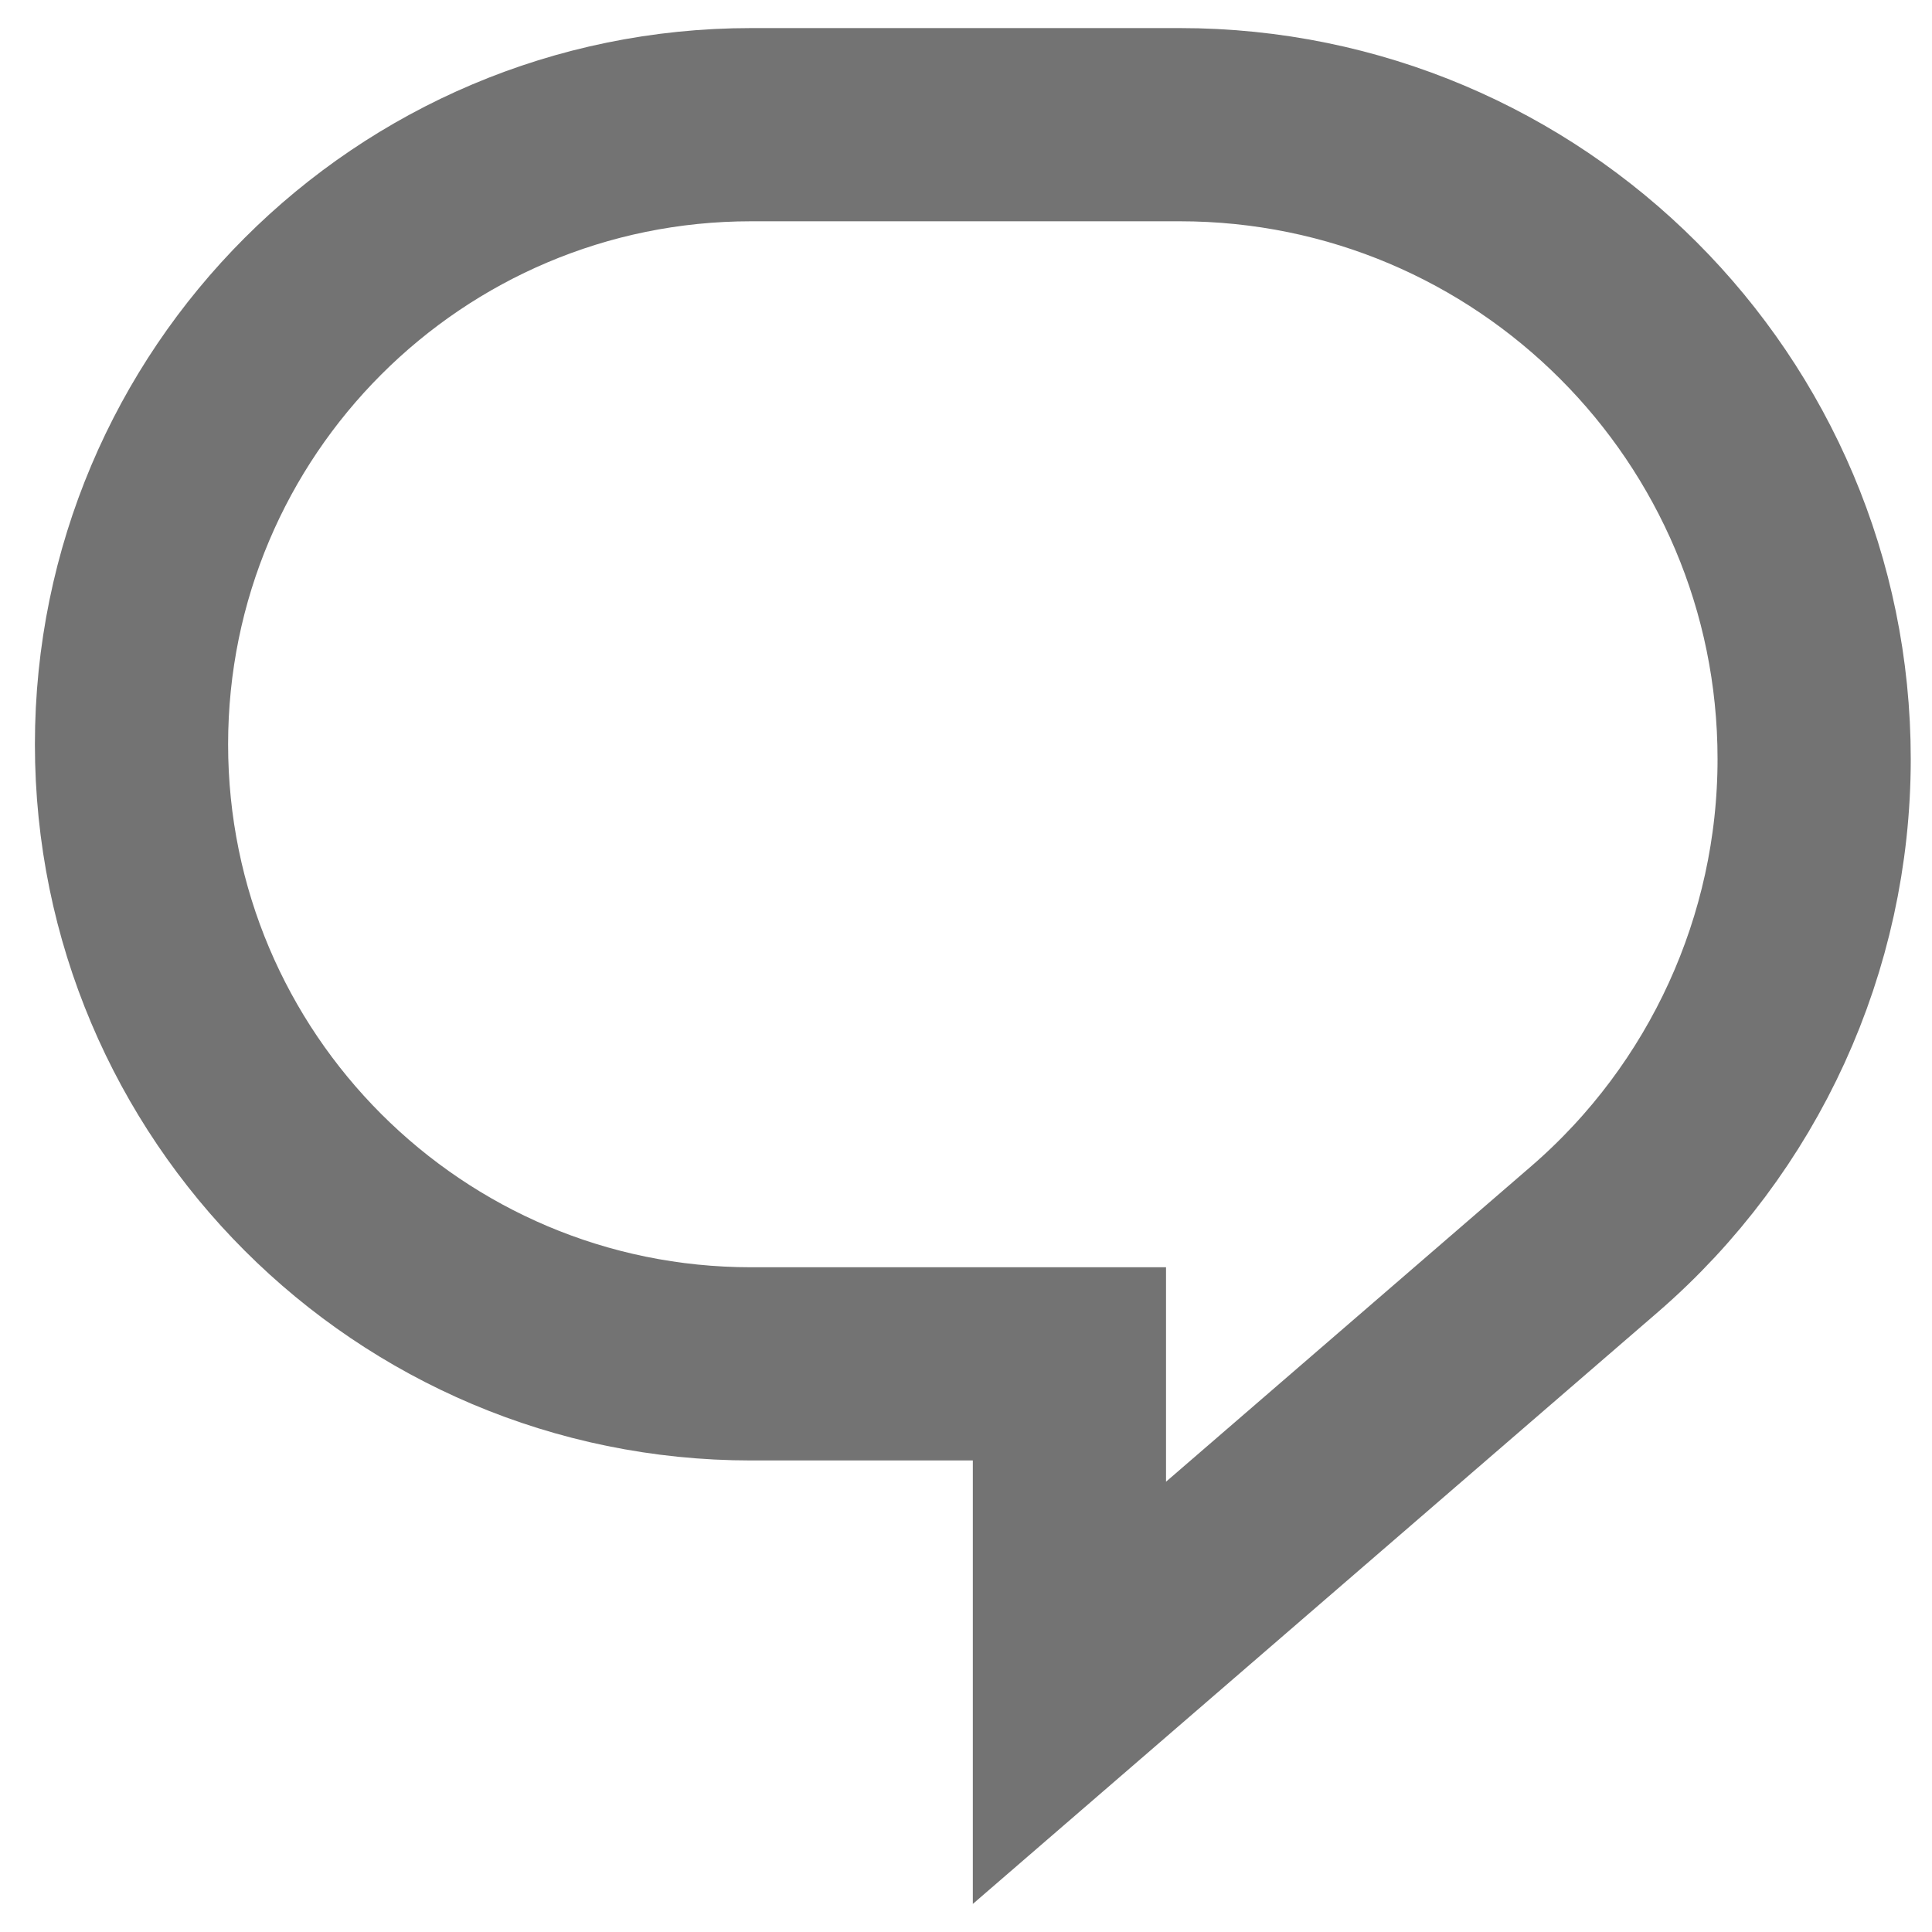 <svg width="15" height="15" viewBox="0 0 15 15" fill="none" xmlns="http://www.w3.org/2000/svg">
<path id="comment" d="M12.381 9.62L8.303 13.143V11.339V10.589H7.554H5.832C3.175 10.589 1.021 8.435 1.021 5.779C1.021 3.122 3.175 0.968 5.832 0.968H9.16C11.88 0.968 14.085 3.173 14.085 5.893C14.085 7.324 13.463 8.684 12.381 9.62Z" stroke="#737373" stroke-width="1.5"/>
</svg>
